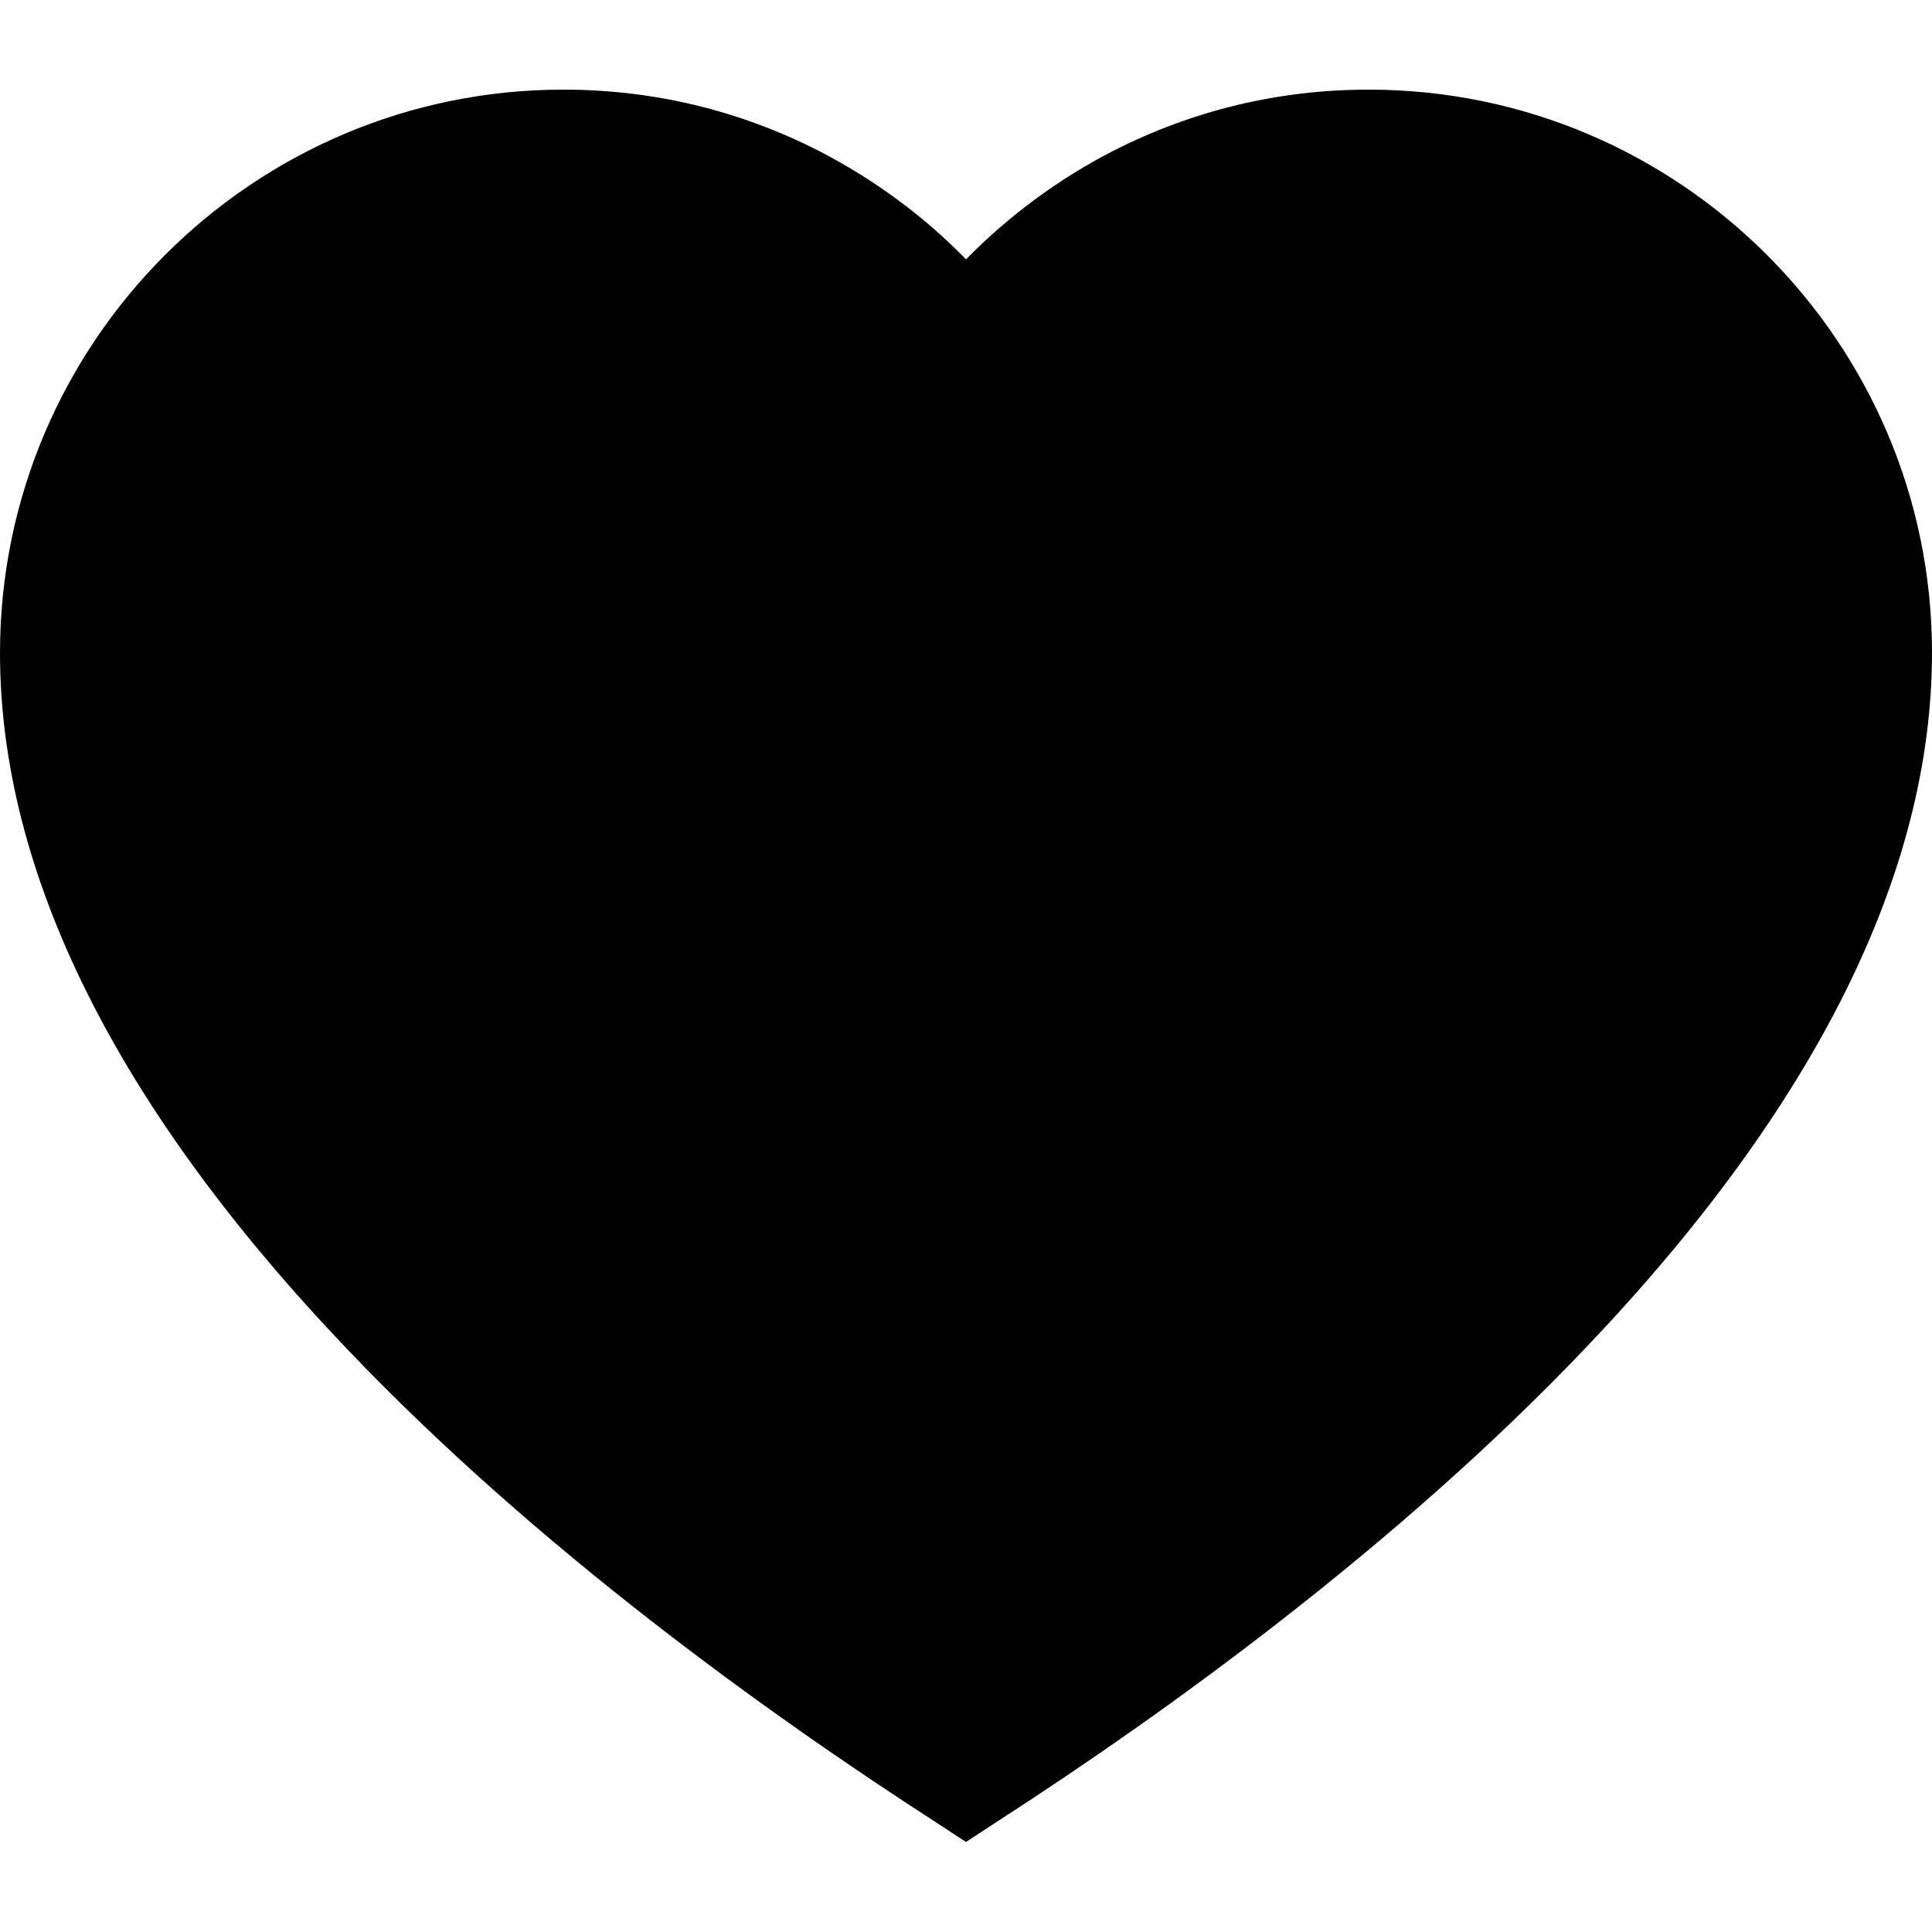 <?xml version="1.0" encoding="utf-8"?>
<!-- Generator: Adobe Illustrator 22.0.0, SVG Export Plug-In . SVG Version: 6.00 Build 0)  -->
<svg version="1.1" id="Capa_1" xmlns="http://www.w3.org/2000/svg" xmlns:xlink="http://www.w3.org/1999/xlink" x="0px" y="0px"
	 viewBox="0 0 485 485" style="enable-background:new 0 0 485 485;" xml:space="preserve">
<path d="M343.6,22.5c-22.6,0-44.2,5.2-64.2,15.4c-13.6,7-26.1,16.2-36.9,27.2c-10.7-11-23.3-20.2-36.9-27.2
	c-20-10.2-41.6-15.4-64.2-15.4C63.4,22.5,0,86,0,163.9c0,55.2,29.2,113.9,86.7,174.3c48,50.5,106.8,92.5,147.7,118.9l8.1,5.3
	l8.1-5.3c40.9-26.4,99.7-68.5,147.7-119c57.5-60.4,86.7-119.1,86.7-174.3C485,86,421.6,22.5,343.6,22.5z"/>
</svg>

